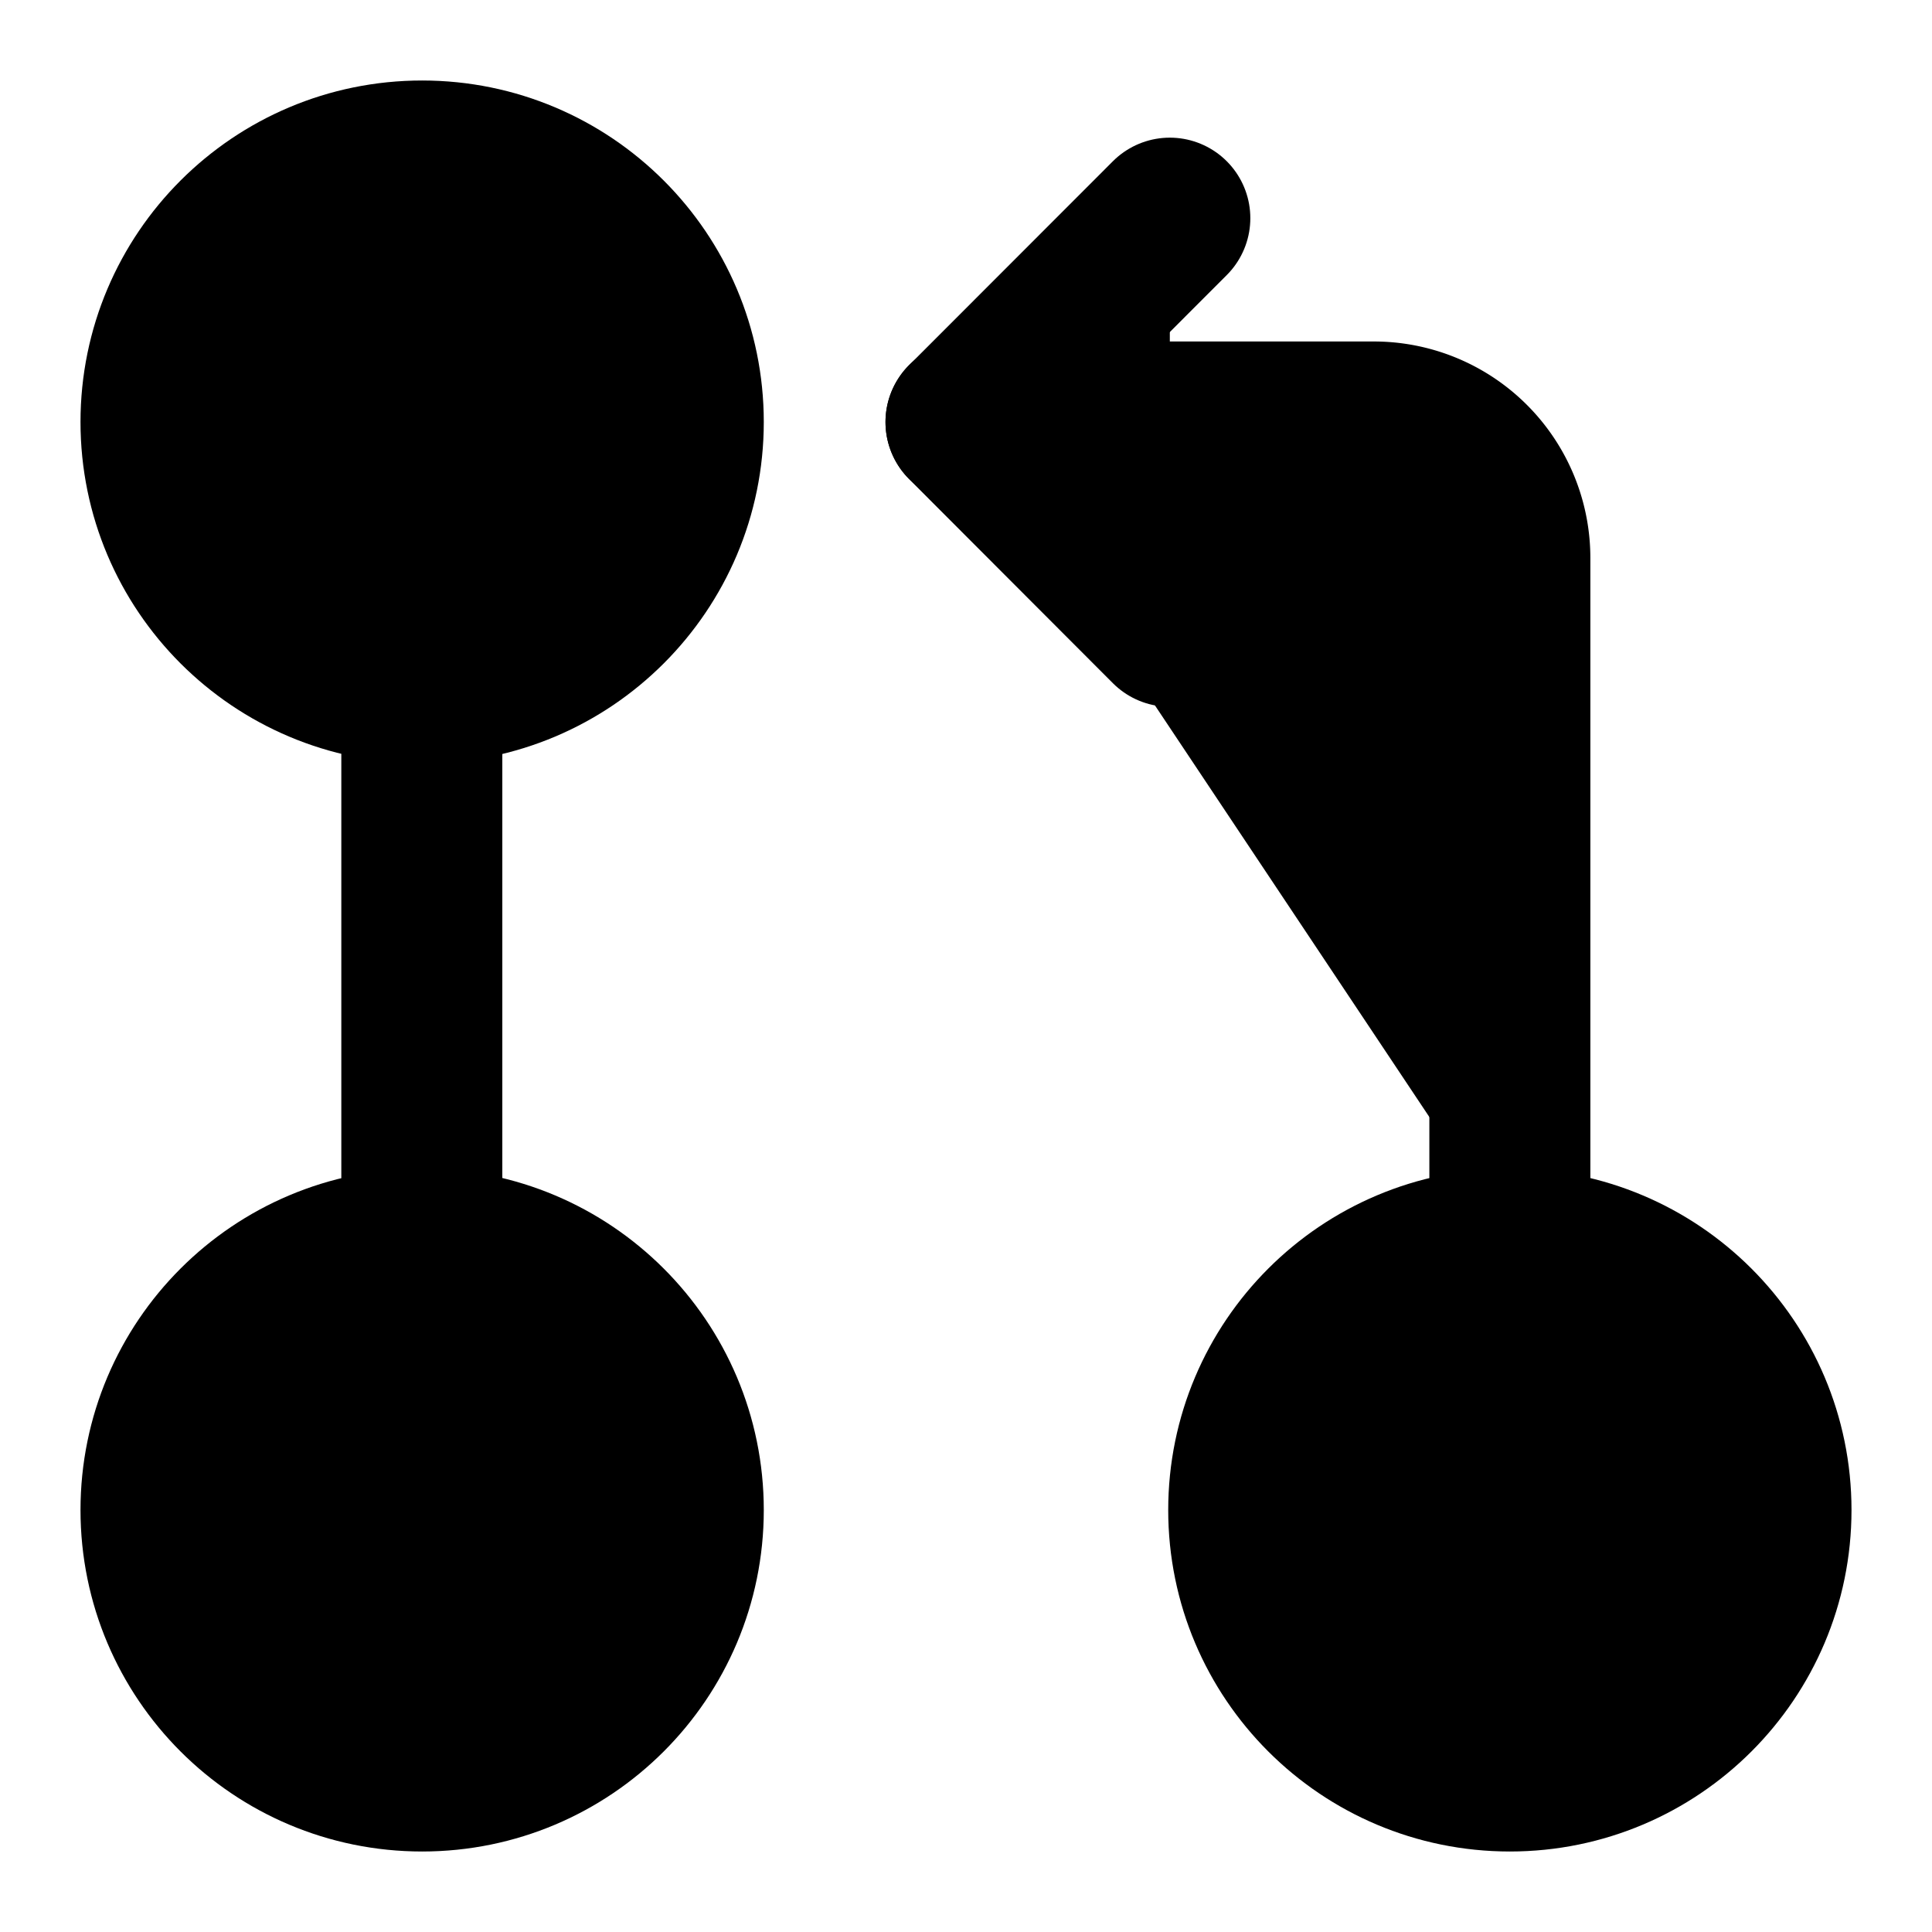 <svg xmlns="http://www.w3.org/2000/svg" viewBox="0 0 12 12"><g stroke="currentColor" stroke-linecap="round" clip-path="url(#a)"><ellipse cx="2.622" cy="2.621" rx="1.622" ry="1.621"/><ellipse cx="9.378" cy="9.379" rx="1.622" ry="1.621"/><ellipse cx="2.622" cy="9.379" rx="1.622" ry="1.621"/><path d="M2.62 4.309v3.377M9.378 7.688V3.466a.845.845 0 0 0-.845-.845H6"/><path stroke-linejoin="round" d="M7.266 1.355 6 2.622 7.266 3.89"/></g><defs><clipPath id="a"><path fill="#fff" d="M0 0h12v12H0z"/></clipPath></defs></svg>